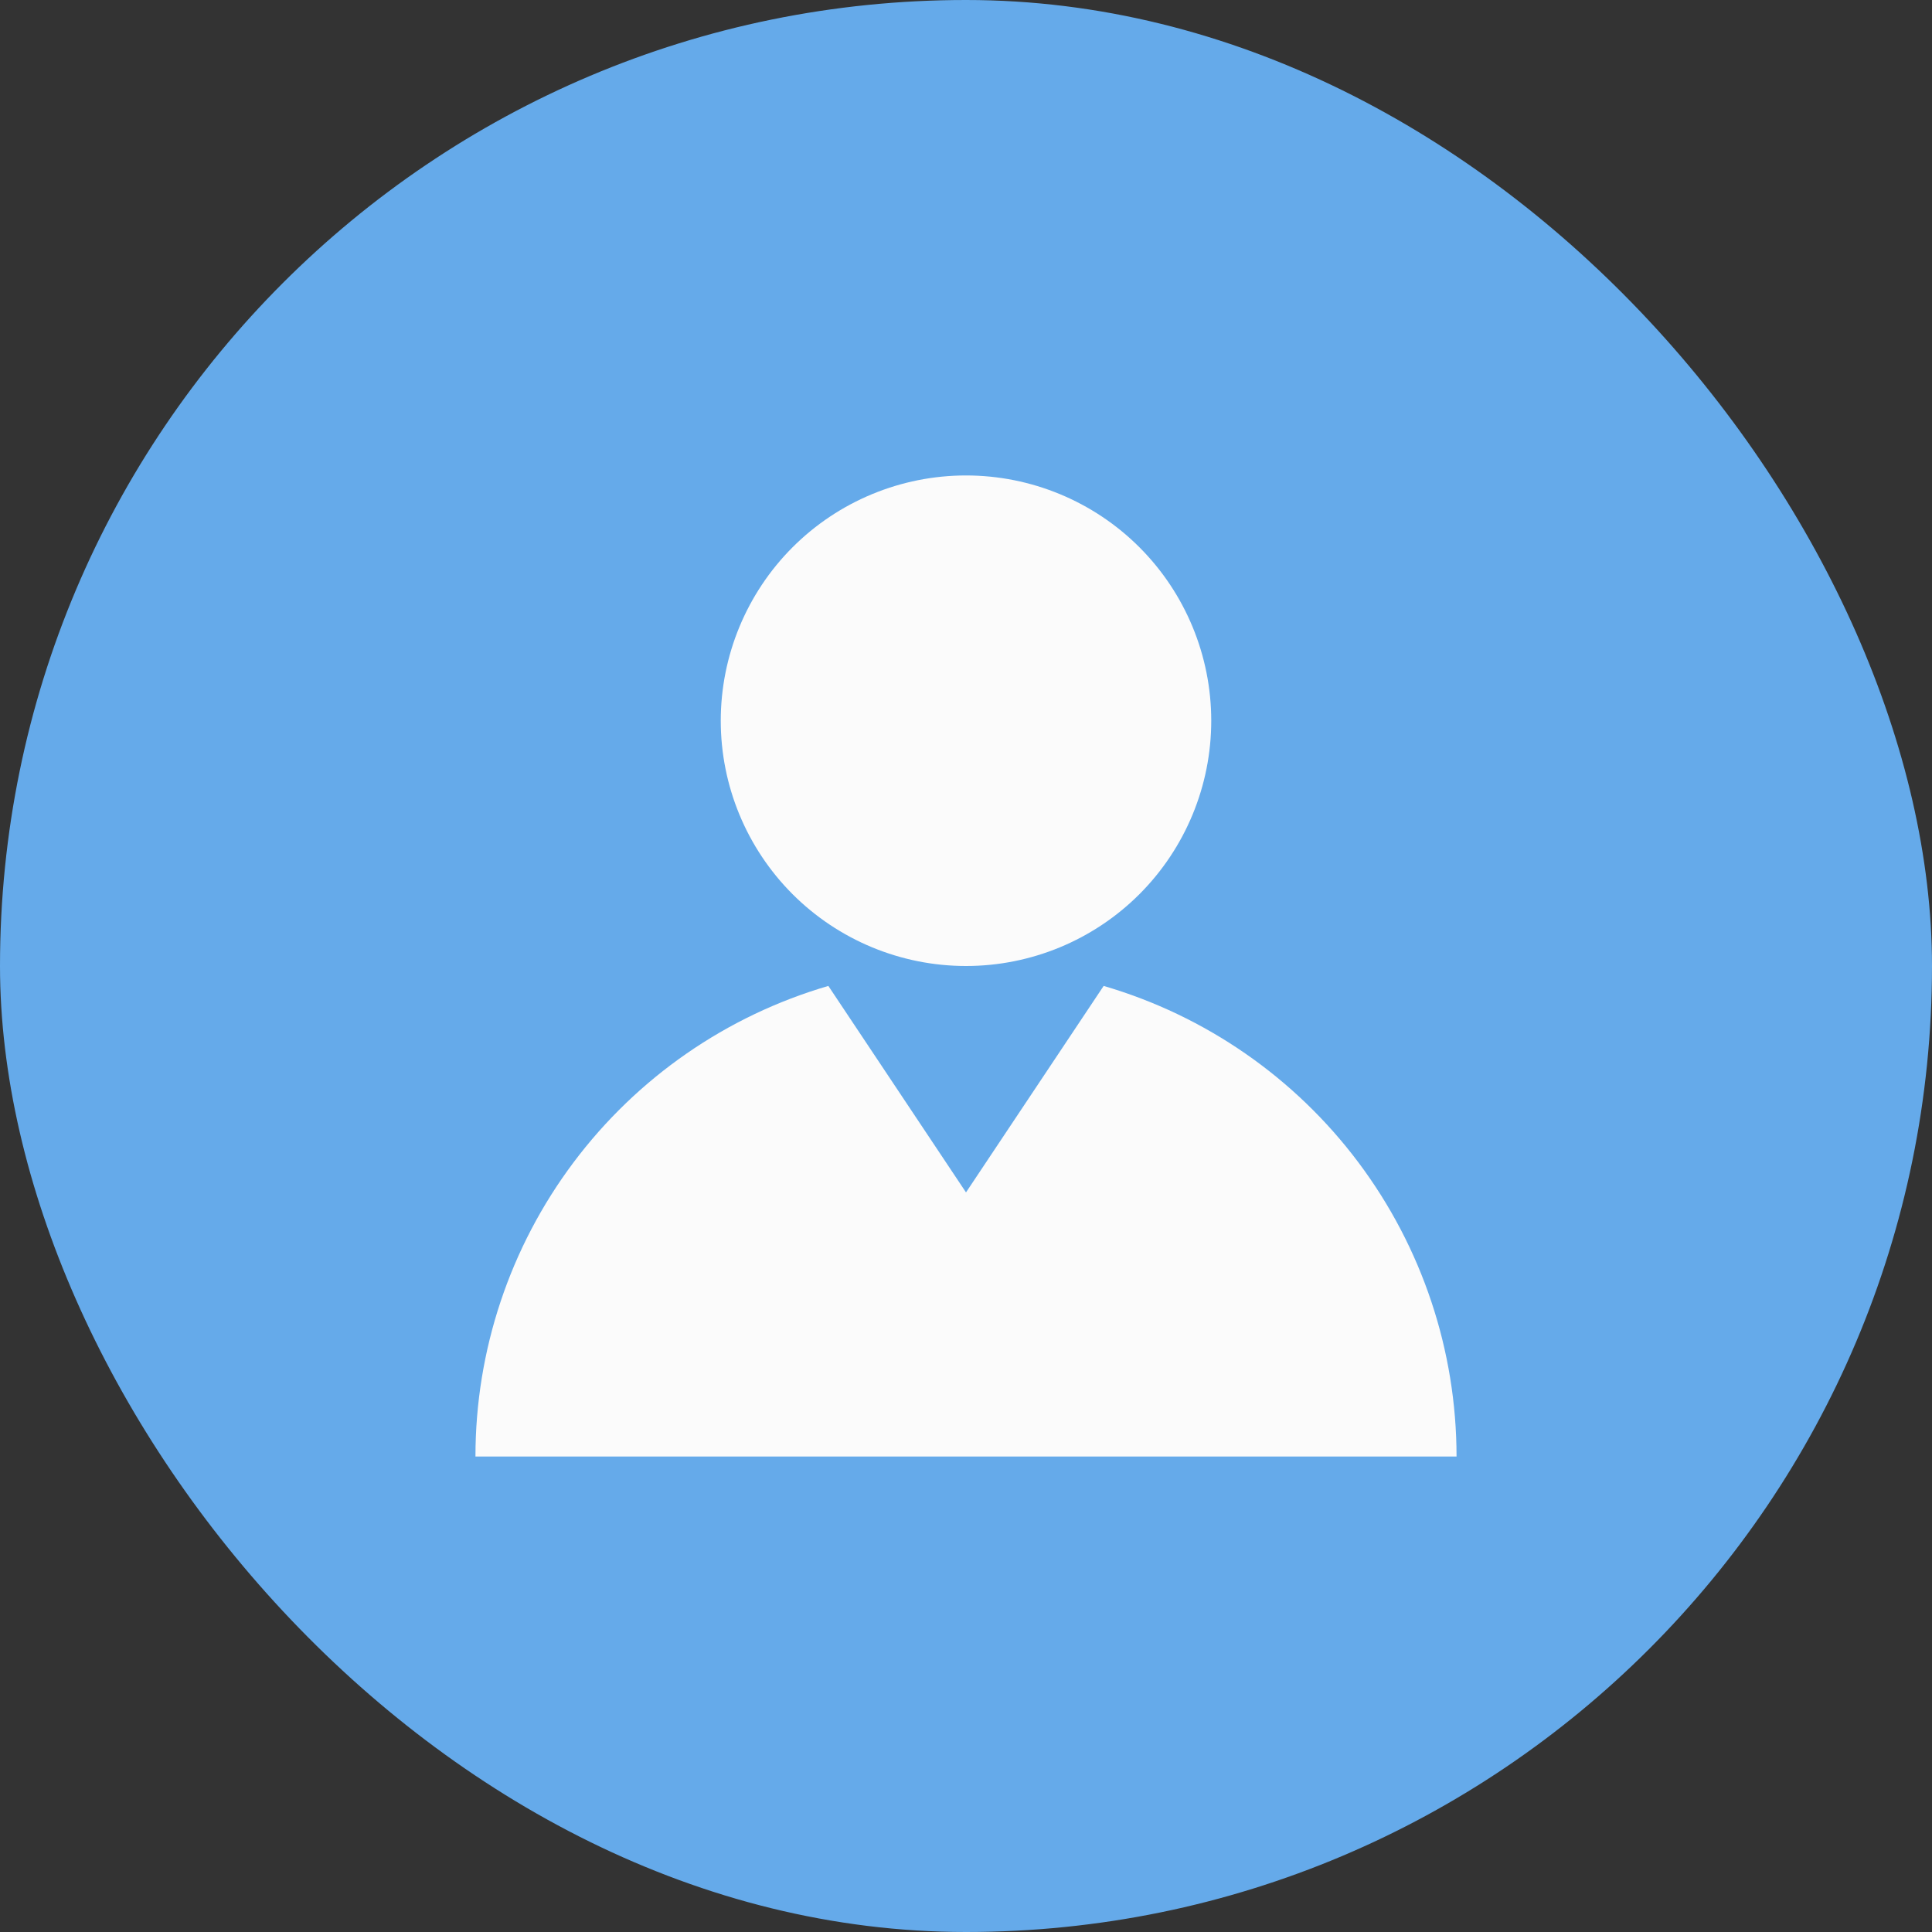 <svg width="32" height="32" viewBox="0 0 32 32" fill="none" xmlns="http://www.w3.org/2000/svg">
    <rect x="0" y="0" width="32" height="32" fill="#333333" stroke="none"/>
    <rect width="32" height="32" rx="16" fill="#65AAEA"/>
    <path d="M18.28 16.33C19.966 16.823 21.447 17.849 22.5 19.254C23.554 20.66 24.124 22.369 24.125 24.125H7.875C7.875 22.368 8.445 20.659 9.499 19.254C10.553 17.848 12.034 16.823 13.72 16.33L16 19.75L18.28 16.33ZM20.062 11.938C20.062 13.015 19.634 14.048 18.873 14.81C18.111 15.572 17.077 16 16 16C14.923 16 13.889 15.572 13.127 14.81C12.366 14.048 11.938 13.015 11.938 11.938C11.938 10.86 12.366 9.827 13.127 9.065C13.889 8.303 14.923 7.875 16 7.875C17.077 7.875 18.111 8.303 18.873 9.065C19.634 9.827 20.062 10.86 20.062 11.938Z" fill="#FBFBFB"/>
</svg>
